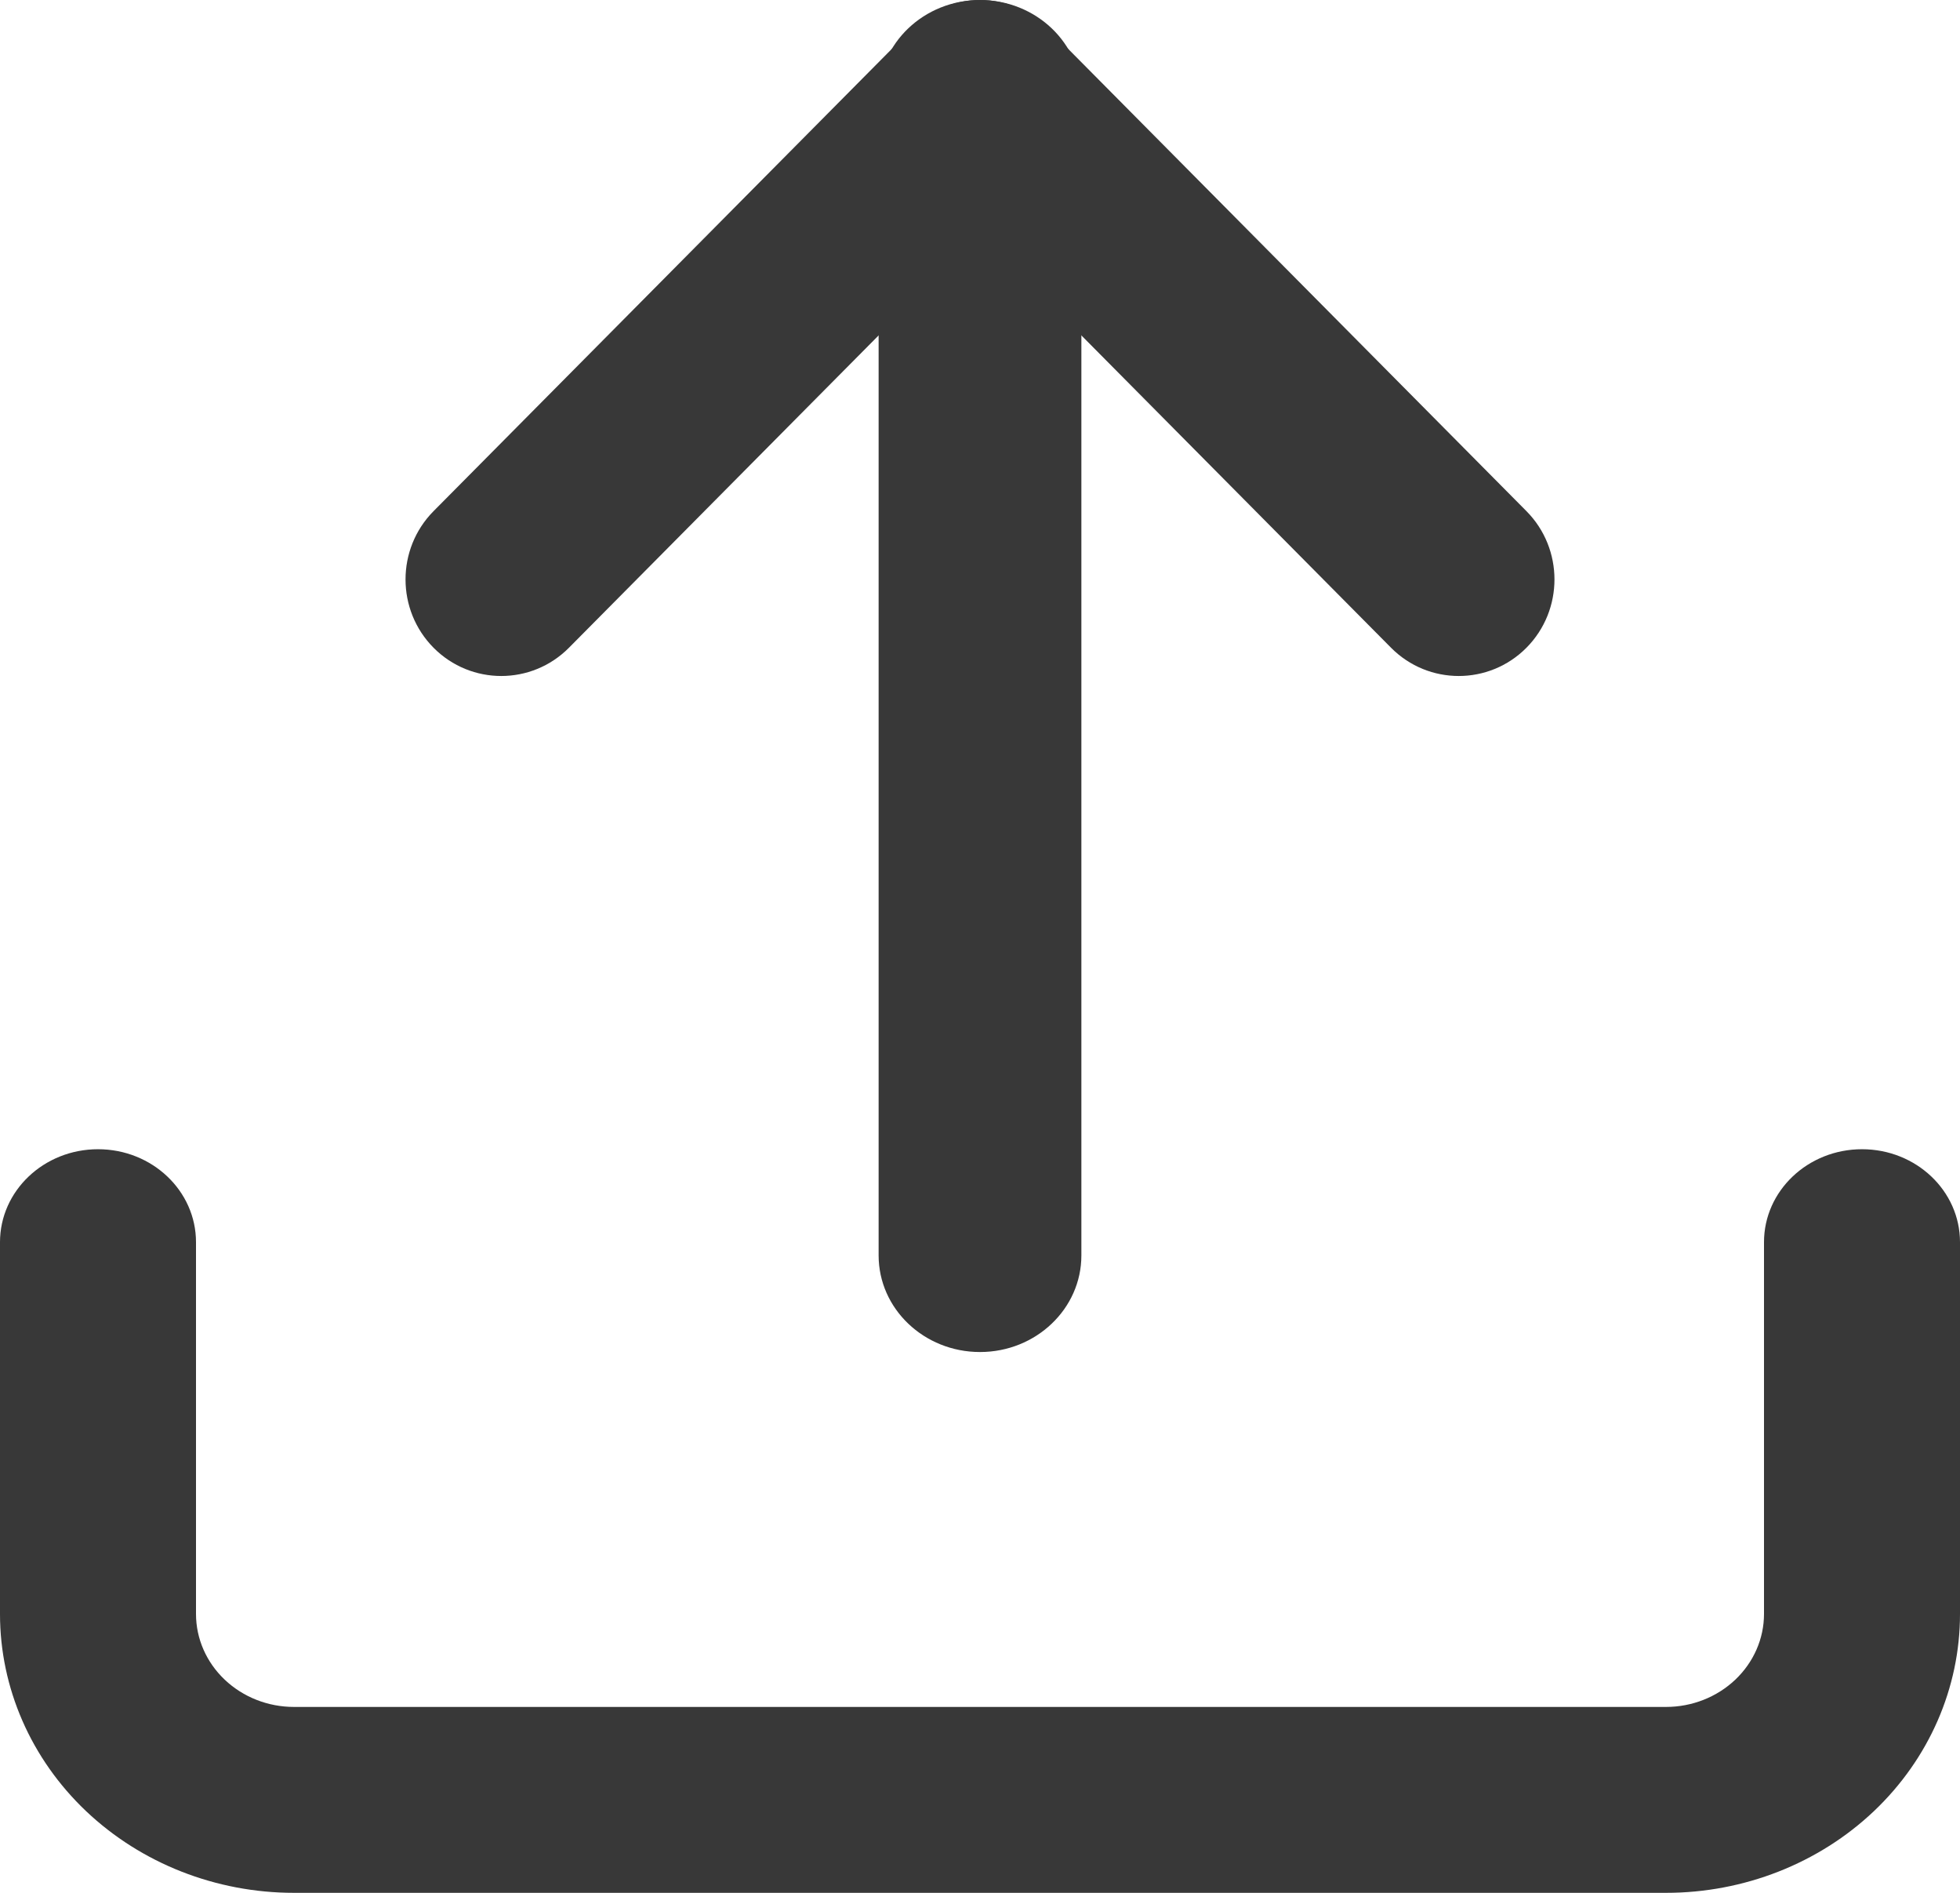 <svg width="29" height="28" viewBox="0 0 29 28" fill="none" xmlns="http://www.w3.org/2000/svg">
<path fill-rule="evenodd" clip-rule="evenodd" d="M1.45 17C2.251 17 2.9 17.616 2.9 18.375V23.875C2.9 24.24 3.053 24.589 3.325 24.847C3.597 25.105 3.965 25.25 4.35 25.25H24.65C25.035 25.25 25.403 25.105 25.675 24.847C25.947 24.589 26.1 24.24 26.1 23.875V18.375C26.1 17.616 26.749 17 27.55 17C28.351 17 29 17.616 29 18.375V23.875C29 24.969 28.542 26.018 27.726 26.792C26.91 27.565 25.804 28 24.65 28H4.35C3.196 28 2.09 27.565 1.274 26.792C0.458 26.018 0 24.969 0 23.875V18.375C0 17.616 0.649 17 1.45 17Z" fill="#383838"/>
<path fill-rule="evenodd" clip-rule="evenodd" d="M13.498 0.418C14.052 -0.139 14.948 -0.139 15.502 0.418L22.585 7.561C23.138 8.119 23.138 9.024 22.585 9.582C22.032 10.139 21.135 10.139 20.582 9.582L14.5 3.449L8.418 9.582C7.865 10.139 6.968 10.139 6.415 9.582C5.862 9.024 5.862 8.119 6.415 7.561L13.498 0.418Z" fill="#383838"/>
<path fill-rule="evenodd" clip-rule="evenodd" d="M14.5 0C15.328 0 16 0.64 16 1.429V18.571C16 19.36 15.328 20 14.5 20C13.672 20 13 19.36 13 18.571V1.429C13 0.64 13.672 0 14.5 0Z" fill="#383838"/>
</svg>
